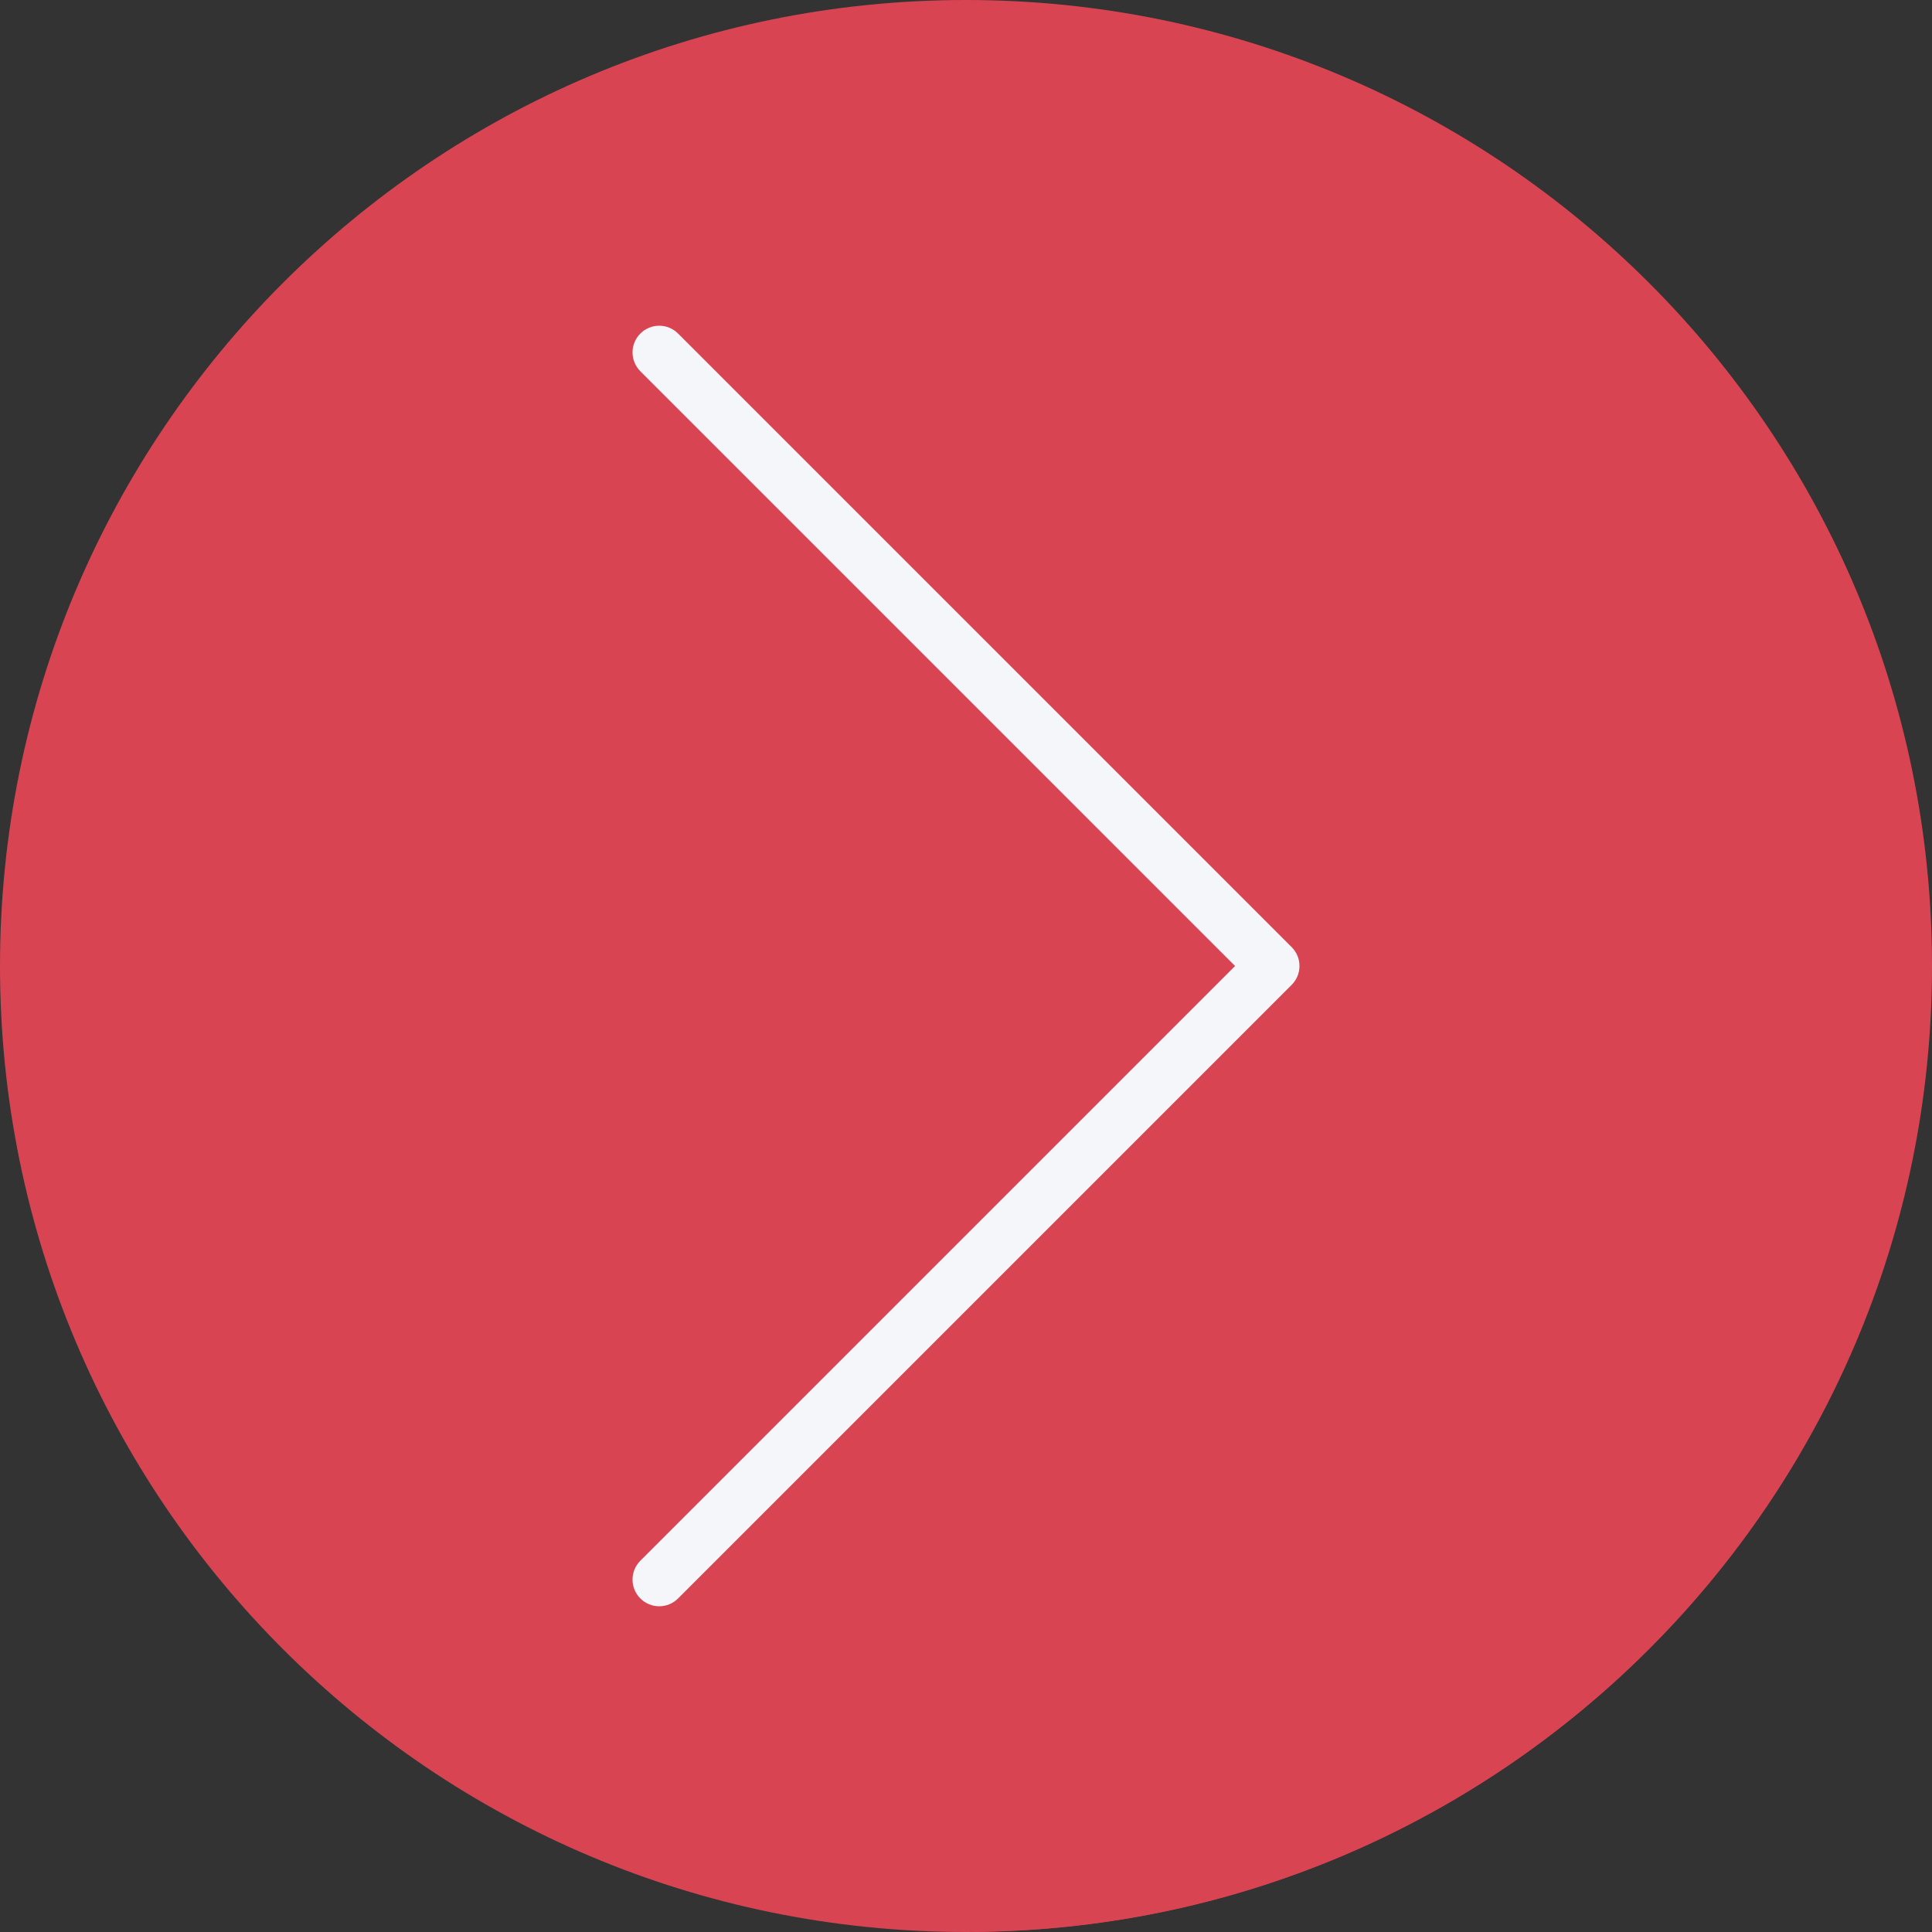 <!DOCTYPE svg PUBLIC "-//W3C//DTD SVG 1.1//EN" "http://www.w3.org/Graphics/SVG/1.1/DTD/svg11.dtd">
<!-- Uploaded to: SVG Repo, www.svgrepo.com, Transformed by: SVG Repo Mixer Tools -->
<svg height="800px" width="800px" version="1.1" id="Layer_1" xmlns="http://www.w3.org/2000/svg" xmlns:xlink="http://www.w3.org/1999/xlink" viewBox="0 0 512 512" xml:space="preserve" fill="#000000">
<rect x="0" y="0" width="512" height="512" fill="#333333" stroke="none"/>
<g id="SVGRepo_bgCarrier" stroke-width="0"/>
<g id="SVGRepo_tracerCarrier" stroke-linecap="round" stroke-linejoin="round"/>
<g id="SVGRepo_iconCarrier"> <path style="fill:#d94453;" d="M0,256.006C0,397.402,114.606,512.004,255.996,512C397.394,512.004,512,397.402,512,256.006 C512.009,114.61,397.394,0,255.996,0C114.606,0,0,114.614,0,256.006z"/> <path style="fill:#d94453;" d="M476.807,385.505c-22.14-22.14-297.113-297.113-297.113-297.113c-2.762-2.762-7.235-2.762-9.998,0 s-2.762,7.235,0,9.998l157.146,157.146l0.464,0.464l-157.61,157.61c-2.762,2.762-2.762,7.235,0,9.998 c0.29,0.29,0.657,0.423,0.98,0.652c0.228,0.323,0.362,0.691,0.652,0.98c0.29,0.289,84.58,84.58,84.869,84.869 c0.29,0.29,0.657,0.423,0.98,0.652c0.228,0.323,0.362,0.691,0.652,0.98c0.091,0.091,0.206,0.138,0.309,0.206 C351.372,511.181,432.672,460.601,476.807,385.505z"/> <path style="fill:#F4F6F9;" d="M342.303,251.002L179.695,88.393c-2.762-2.762-7.235-2.762-9.997,0s-2.762,7.235,0,9.997L327.307,256 l-157.61,157.61c-2.762,2.762-2.762,7.235,0,9.997c1.381,1.381,3.189,2.071,4.998,2.071s3.618-0.69,4.998-2.071l162.608-162.608 C345.065,258.237,345.065,253.763,342.303,251.002z"/> </g>
</svg>
